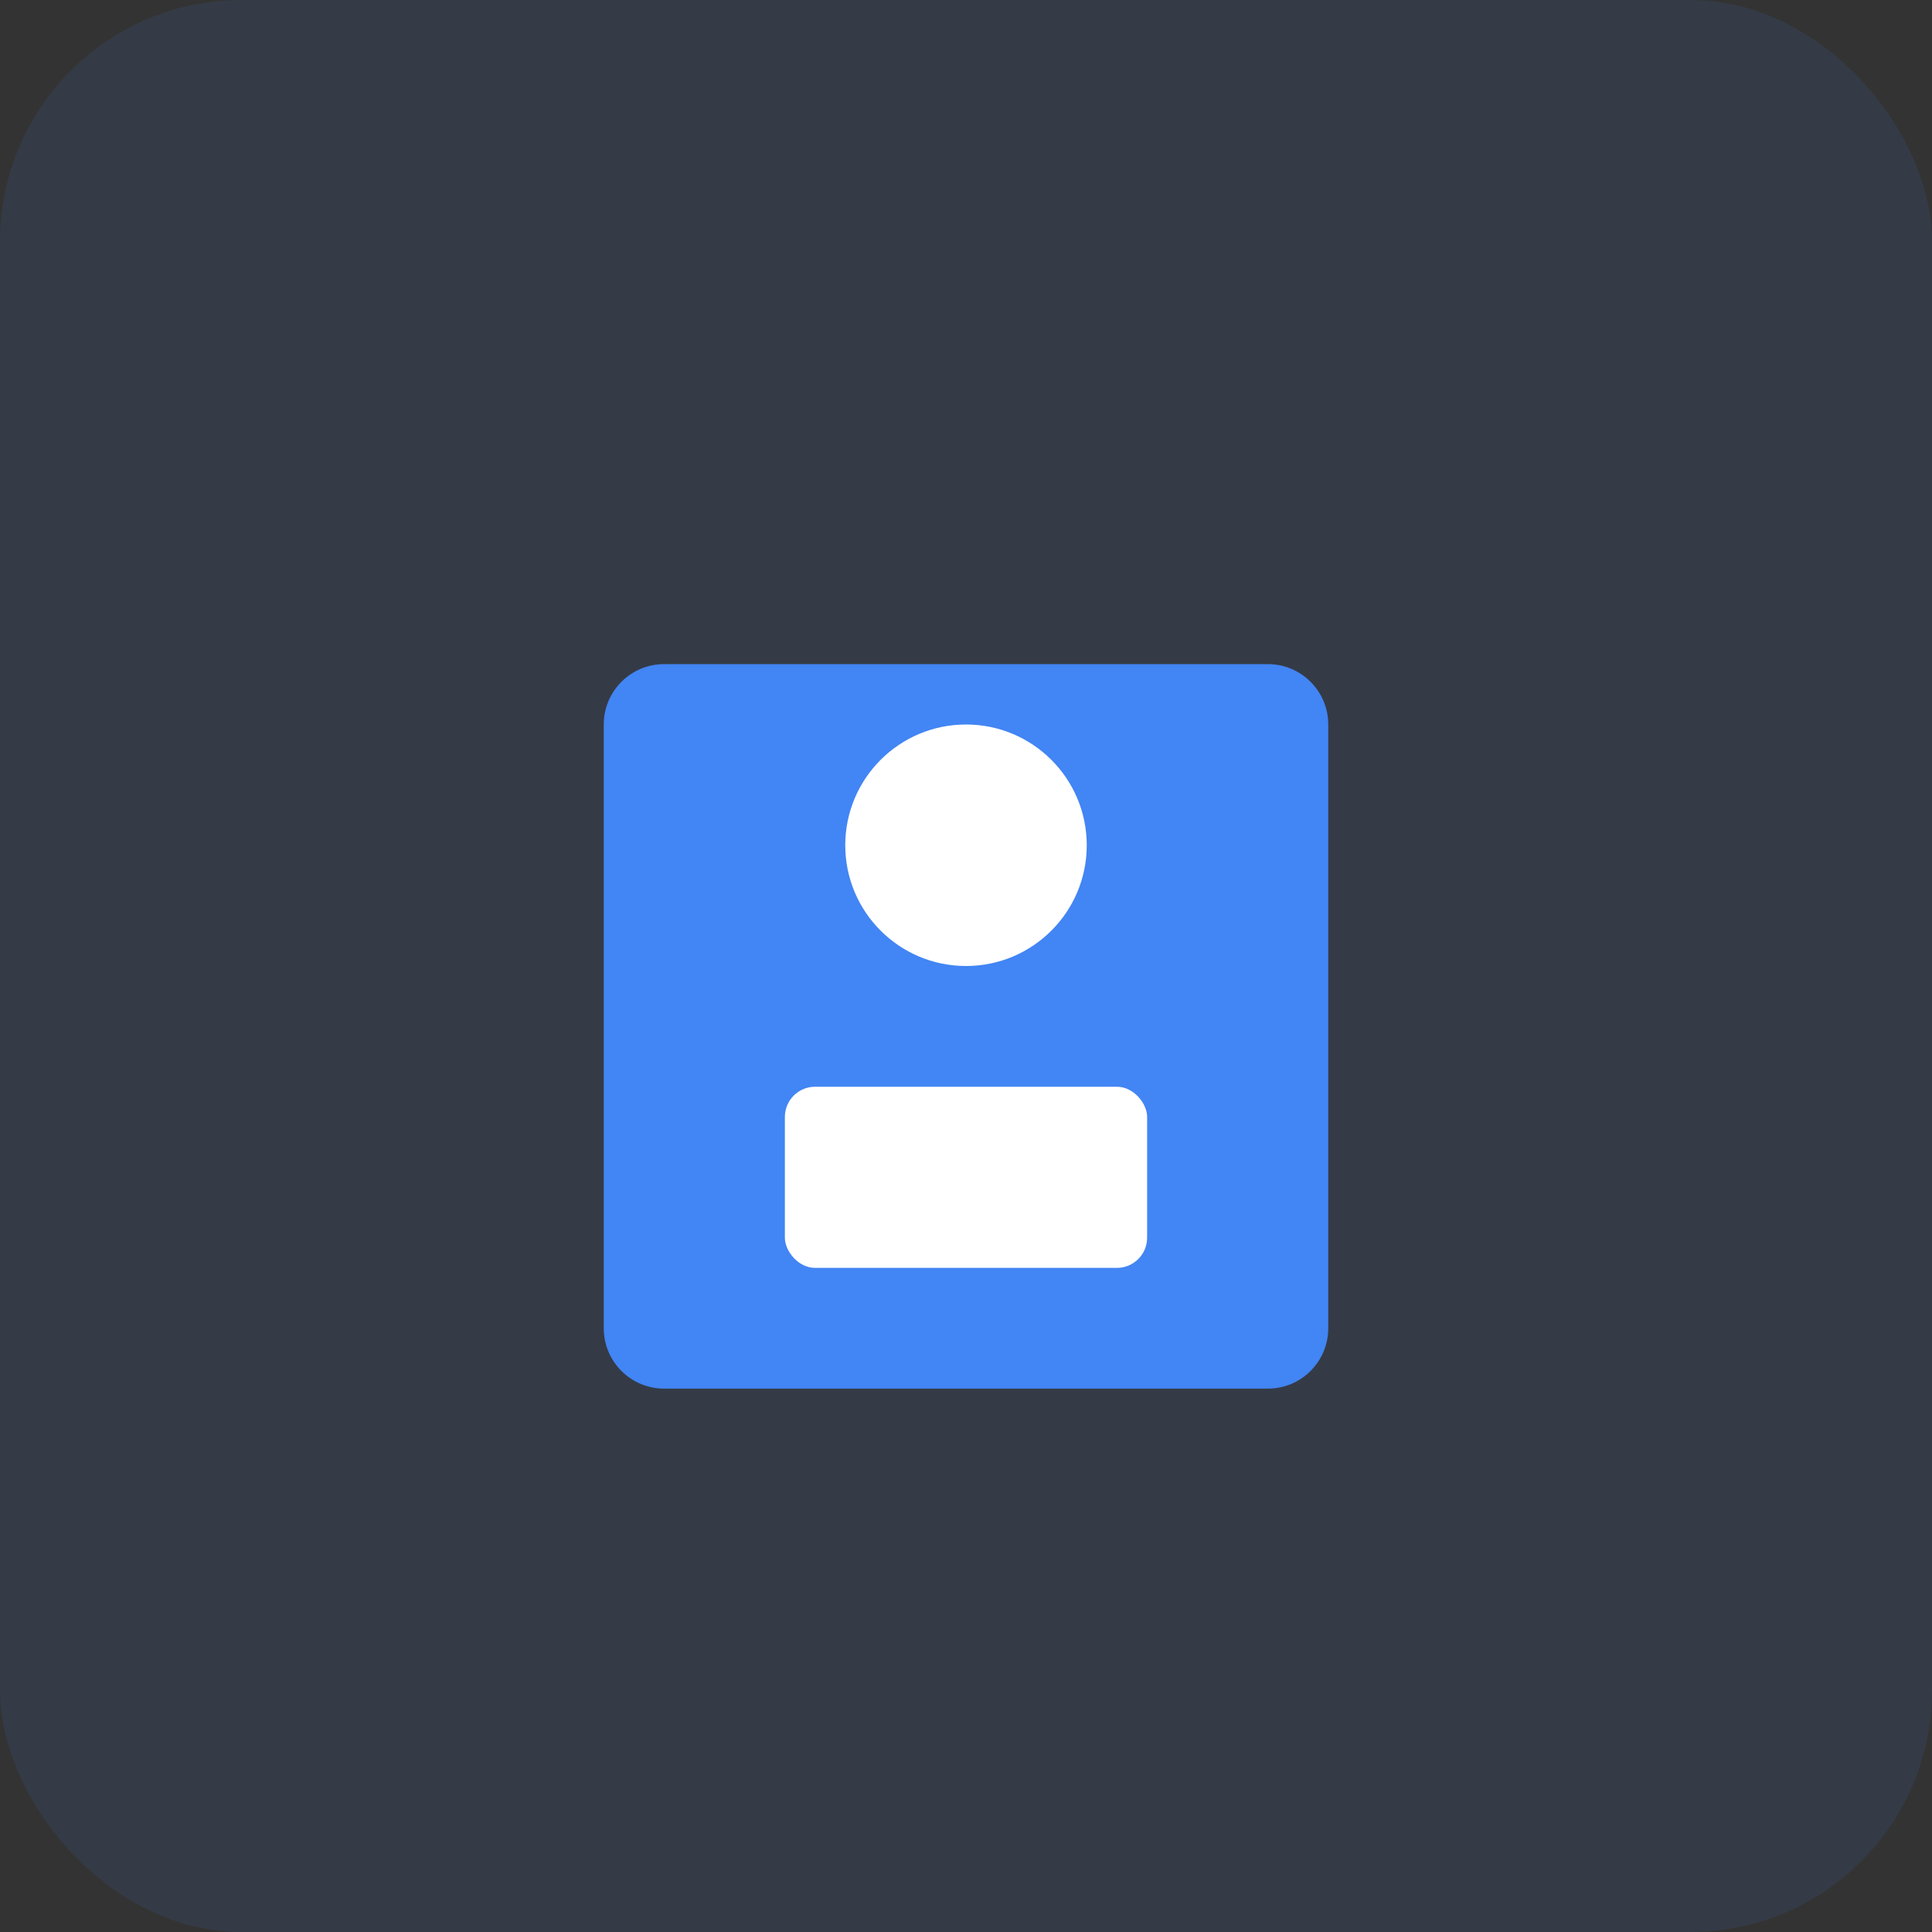 <svg width="64" height="64" viewBox="0 0 64 64" fill="none" xmlns="http://www.w3.org/2000/svg">
  <rect x="0" y="0" width="64" height="64" fill="#333333" stroke="none"/>
  <rect width="64" height="64" rx="8" fill="#4285F4" fill-opacity="0.1"/>
  <path d="M20 24C20 22.895 20.895 22 22 22H42C43.105 22 44 22.895 44 24V44C44 45.105 43.105 46 42 46H22C20.895 46 20 45.105 20 44V24Z" fill="#4285F4"/>
  <circle cx="32" cy="28" r="4" fill="white"/>
  <rect x="26" y="36" width="12" height="6" rx="1" fill="white"/>
</svg>
